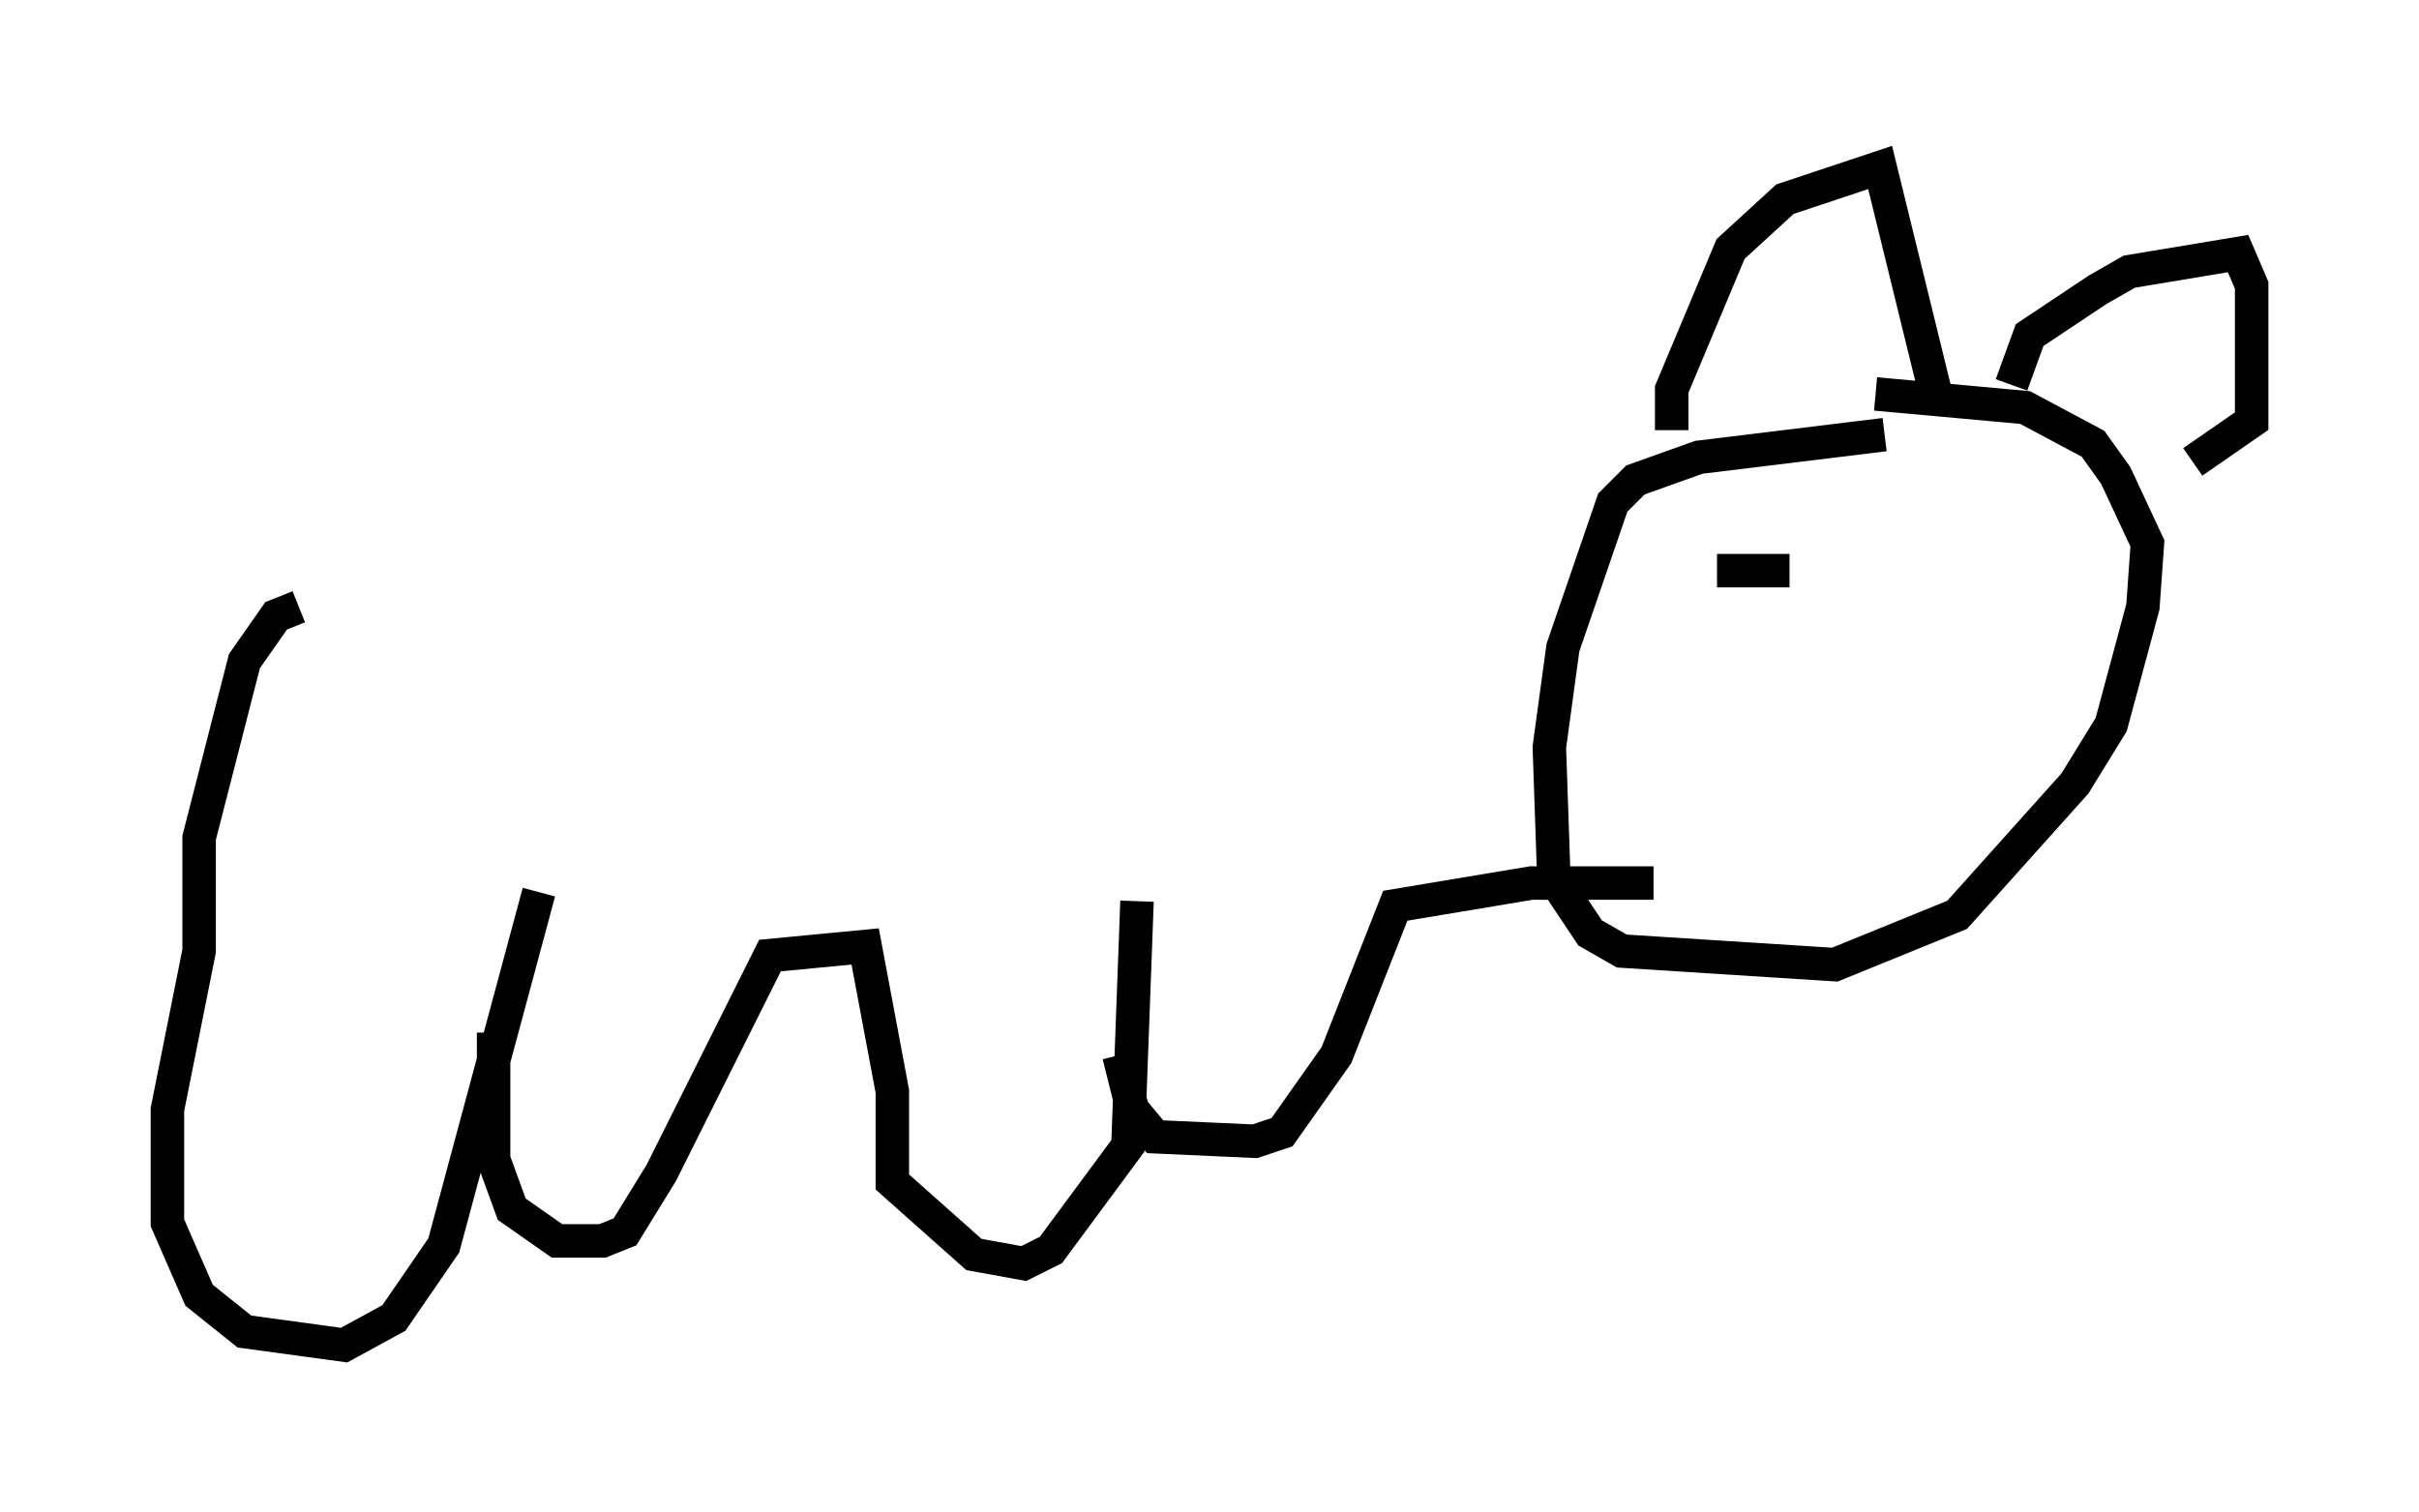 <?xml version="1.0" encoding="utf-8" ?>
<svg baseProfile="full" height="45.182" version="1.1" width="72.246" xmlns="http://www.w3.org/2000/svg" xmlns:ev="http://www.w3.org/2001/xml-events" xmlns:xlink="http://www.w3.org/1999/xlink"><defs /><rect fill="white" height="45.182" width="72.246" x="0" y="0" /><path d="M15.555, 18.261 m-6.631, -0.135 l-0.677, 0.271 -0.947, 1.353 l-1.353, 5.277 0.0, 3.383 l-0.947, 4.736 0.0, 3.383 l0.947, 2.165 1.353, 1.083 l2.977, 0.406 1.488, -0.812 l1.488, -2.165 2.842, -10.555 m-1.353, 4.195 l0.0, 3.789 0.541, 1.488 l1.353, 0.947 1.353, 0.0 l0.677, -0.271 1.083, -1.759 l3.248, -6.495 2.842, -0.271 l0.812, 4.33 0.0, 2.706 l2.436, 2.165 1.488, 0.271 l0.812, -0.406 2.3, -3.112 l0.271, -7.307 m-0.541, 4.601 l0.406, 1.624 0.677, 0.812 l2.977, 0.135 0.812, -0.271 l1.624, -2.3 1.759, -4.465 l4.059, -0.677 3.654, 0.0 m6.901, -13.396 l-5.548, 0.677 -1.894, 0.677 l-0.677, 0.677 -1.488, 4.33 l-0.406, 2.977 0.135, 3.924 l1.083, 1.624 0.947, 0.541 l6.36, 0.406 3.654, -1.488 l3.518, -3.924 1.083, -1.759 l0.947, -3.518 0.135, -1.894 l-0.947, -2.03 -0.677, -0.947 l-2.03, -1.083 -4.465, -0.406 m-6.089, 1.083 l0.0, -1.218 1.759, -4.195 l1.624, -1.488 2.842, -0.947 l1.759, 7.172 m2.165, -0.677 l0.541, -1.488 2.03, -1.353 l0.947, -0.541 3.248, -0.541 l0.406, 0.947 0.0, 4.059 l-1.759, 1.218 m-14.208, 3.248 l2.165, 0.0 " fill="none" stroke="black" stroke-width="1" /></svg>